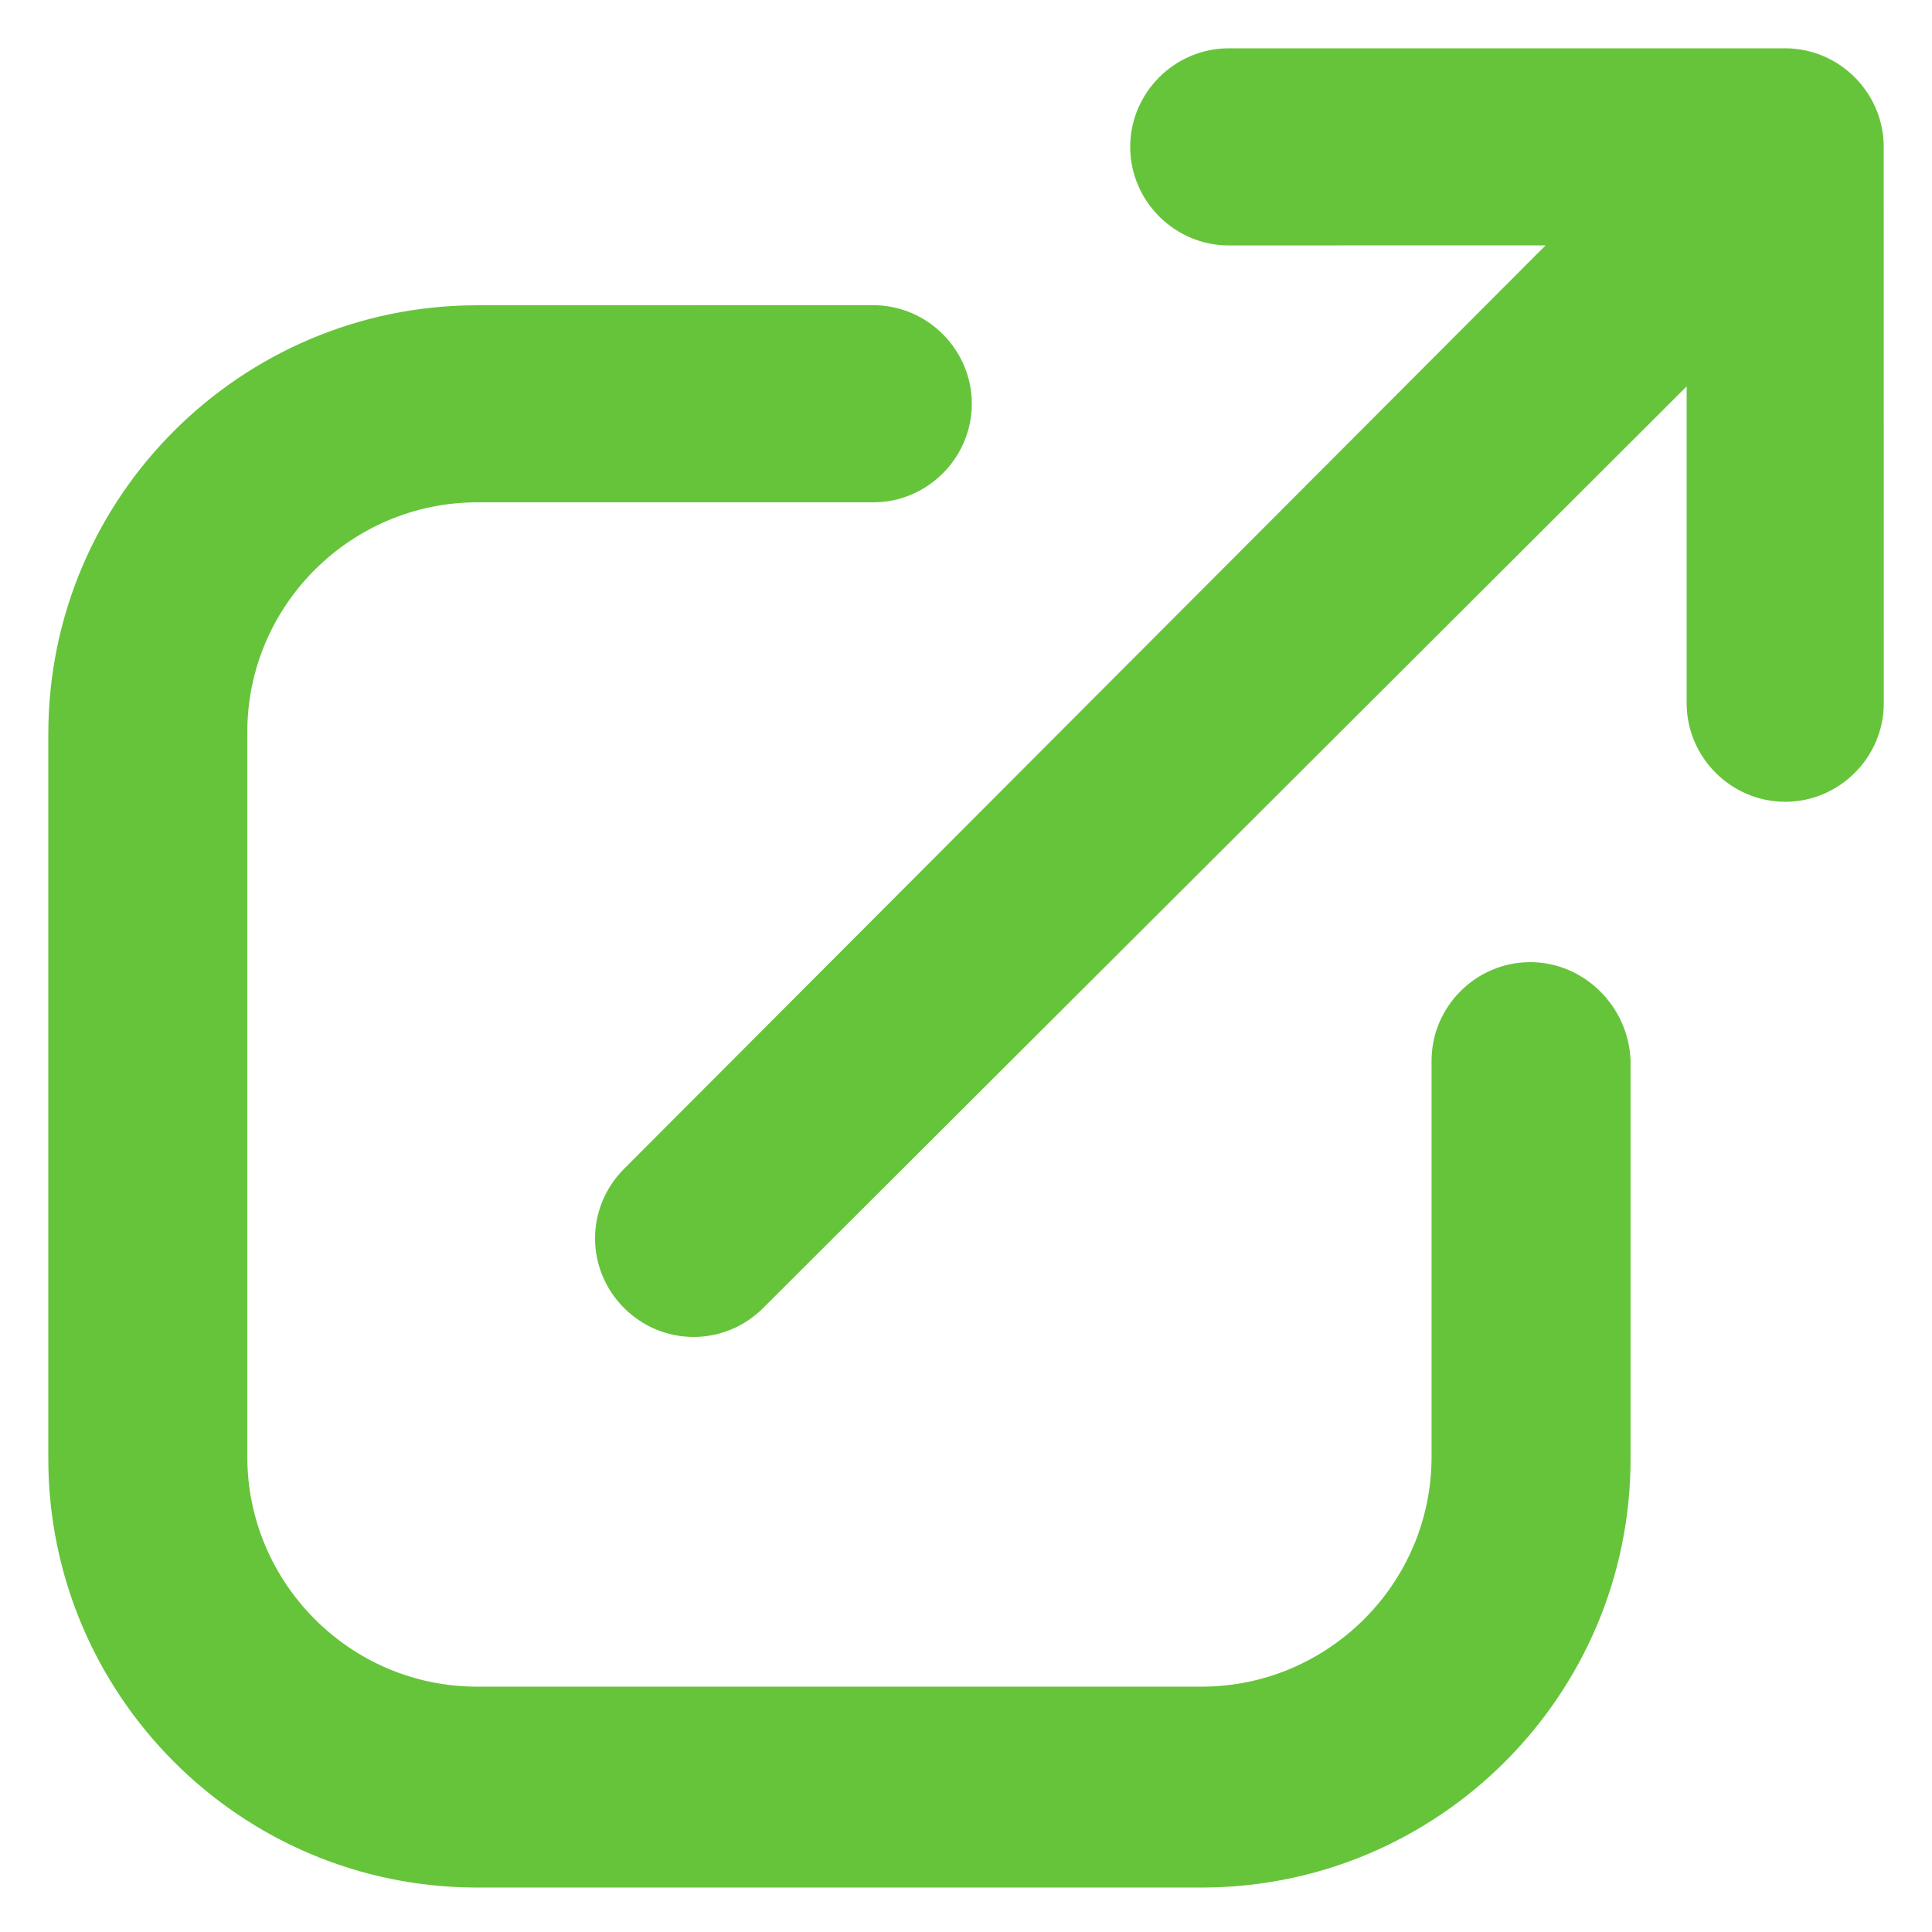 <?xml version="1.0" encoding="UTF-8"?>
<svg width="100pt" height="100pt" version="1.1" viewBox="0 0 100 100" xmlns="http://www.w3.org/2000/svg">
 <g>
  <path fill="#66c43b" d="m92.398 2.5h-28.797c-2.801 0-5.102 2.301-5.102 5.102 0 2.801 2.301 5.102 5.102 5.102l16.398-0.004-47.699 47.801c-2 2-2 5.199 0 7.199 1 1 2.301 1.5 3.602 1.5 1.301 0 2.602-0.5 3.602-1.5l47.797-47.699v16.398c0 2.801 2.301 5.102 5.102 5.102 2.801 0 5.102-2.301 5.102-5.102l-0.004-28.797c0-2.801-2.301-5.102-5.102-5.102z"/>
 </g>
  <path fill="#66c43b" d="m79.199 49.801c-2.801 0-5.102 2.301-5.102 5.102v20.5c0 6.602-5.398 11.898-11.898 11.898h-37.5c-6.602 0-11.898-5.398-11.898-11.898v-37.504c0-6.602 5.398-11.898 11.898-11.898h20.5c2.801 0 5.102-2.301 5.102-5.102 0-2.801-2.301-5.102-5.102-5.102l-20.5 0.004c-12.199 0-22.199 9.898-22.199 22.199v37.5c0 12.199 9.898 22.199 22.199 22.199h37.5c12.199 0 22.199-9.898 22.199-22.199v-20.602c-0.098-2.797-2.398-5.098-5.199-5.098z"/>
</svg>
